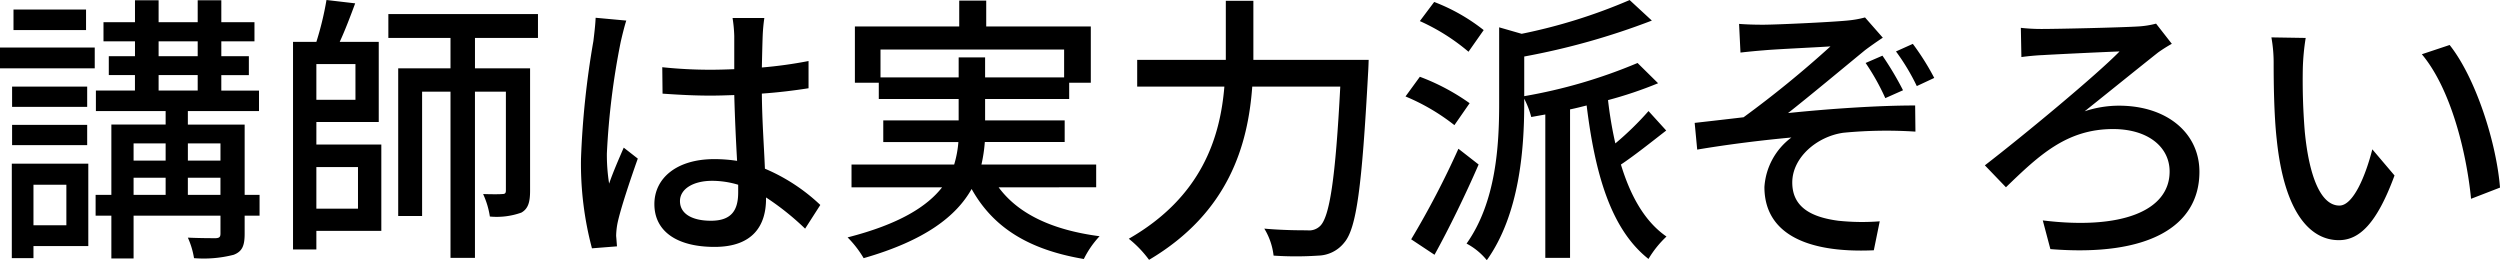 <svg xmlns="http://www.w3.org/2000/svg" width="245.414" height="25.535" viewBox="0 0 245.414 25.535">
  <path id="パス_84" data-name="パス 84" d="M9.567-22.581H2.445v2.015H9.567ZM7.635-5.383v3.975H4.405V-5.383Zm2.153-2.07H2.279V1.822H4.405V.635H9.788ZM2.307-9.275H9.678v-1.988H2.307Zm7.371-5.742H2.307v1.988H9.678ZM1.12-16.812h9.3v-2.043H1.12ZM19.561-4.389V-6.073h3.2v1.684ZM14.233-6.073H17.38v1.684H14.233ZM17.38-9.441v1.684H14.233V-9.441Zm5.383,0v1.684h-3.2V-9.441ZM16.69-16.149h3.837v1.518H16.69Zm0-3.313h3.837V-18H16.69ZM26.6-4.389H25.137v-6.9H19.561v-1.325h6.984v-2.015h-3.7v-1.518h2.705V-18H22.846v-1.463H26.1v-1.877H22.846v-2.153H20.527v2.153H16.69v-2.153H14.371v2.153H11.279v1.877h3.092V-18H11.8v1.85h2.567v1.518H10.534v2.015H17.38v1.325H12.052v6.9H10.506v2.043h1.546v4.2h2.181v-4.2h8.53V-.607c0,.331-.083.442-.442.469-.359,0-1.574,0-2.761-.055a8.012,8.012,0,0,1,.607,2.015,11.851,11.851,0,0,0,3.892-.331c.856-.331,1.077-.911,1.077-2.07V-2.346H26.6Zm9.662-2.733v4.086H32.176V-7.122Zm-.248-6.6H32.176v-3.506h3.837Zm-3.837,2.181H38.3v-7.868H34.468c.525-1.132,1.049-2.512,1.518-3.782L33.17-23.52a30.594,30.594,0,0,1-.994,4.113H29.885V.966h2.291V-.856h6.377V-9.331H32.176ZM53.93-19.793V-22.14H39.243v2.346h6.1v2.981H40.21V-2.319h2.346v-12.2h2.788V1.794h2.4V-14.521h3.037v9.69c0,.276-.083.359-.359.359-.248.028-1.021.028-1.877,0a8.115,8.115,0,0,1,.663,2.208A7.17,7.17,0,0,0,52.3-2.65c.69-.386.856-1.077.856-2.153V-16.812H47.746v-2.981ZM67.87-3.782c0-1.187,1.3-1.988,3.147-1.988a8.9,8.9,0,0,1,2.567.386v.745c0,1.739-.635,2.788-2.678,2.788C69.14-1.85,67.87-2.485,67.87-3.782Zm8.282-17.971H73.033a13.583,13.583,0,0,1,.166,1.767v3.257c-.773.028-1.518.055-2.291.055a44.944,44.944,0,0,1-4.776-.248l.028,2.595c1.6.11,3.119.193,4.721.193.773,0,1.546-.028,2.319-.055.055,2.153.166,4.527.276,6.46A14.692,14.692,0,0,0,71.238-7.9c-3.7,0-5.88,1.877-5.88,4.417,0,2.65,2.181,4.2,5.908,4.2C75.1.718,76.318-1.463,76.318-4v-.138a26.248,26.248,0,0,1,3.837,3.064L81.646-3.4a18.212,18.212,0,0,0-5.438-3.561c-.083-2.126-.276-4.61-.3-7.371,1.6-.11,3.147-.3,4.583-.525V-17.53a42.7,42.7,0,0,1-4.583.635c.028-1.27.055-2.457.083-3.147C76.014-20.594,76.069-21.2,76.152-21.753ZM62.6-21.5l-3.009-.276c-.028.718-.138,1.6-.221,2.291A84.7,84.7,0,0,0,58.153-7.923,32.31,32.31,0,0,0,59.23.856L61.687.663c-.028-.331-.055-.745-.083-1.021a7.127,7.127,0,0,1,.138-1.27c.3-1.408,1.242-4.224,1.988-6.322l-1.38-1.077c-.442,1.021-1.049,2.4-1.435,3.534a17.958,17.958,0,0,1-.221-2.954,72.98,72.98,0,0,1,1.353-10.932C62.156-19.876,62.432-21.008,62.6-21.5Zm24.955,5.576v-2.733H105.58v2.733H97.823v-1.96H95.228v1.96ZM108.727-5.135V-7.371H97.464a14.694,14.694,0,0,0,.331-2.208h7.84V-11.7H97.823v-2.1h8.254v-1.6H108.2v-5.521H97.933v-2.54h-2.65v2.54H85.041V-15.4h2.346v1.6h7.84v2.1h-7.4v2.126H95.2a10.367,10.367,0,0,1-.414,2.208H84.71v2.236H93.6c-1.463,1.877-4.2,3.616-9.275,4.914A10.151,10.151,0,0,1,85.9,1.822C91.97.083,95.007-2.319,96.5-4.969c2.126,3.81,5.632,5.963,11.015,6.874a9.211,9.211,0,0,1,1.546-2.236c-4.638-.607-7.978-2.181-9.91-4.8ZM124.158-17.64v-5.8h-2.705v5.8h-8.7v2.623h8.558C120.9-10.048,119.106-4.2,111.929-.083a10.853,10.853,0,0,1,1.988,2.07c7.84-4.638,9.717-11.318,10.131-17.005h8.641c-.469,9.027-1.049,12.809-1.988,13.692a1.549,1.549,0,0,1-1.27.414c-.69,0-2.374,0-4.2-.166a6.468,6.468,0,0,1,.911,2.65,32.879,32.879,0,0,0,4.389,0A3.358,3.358,0,0,0,133.075.3c1.215-1.408,1.739-5.494,2.346-16.674.028-.359.055-1.27.055-1.27Zm22.609-2.926a18.391,18.391,0,0,0-4.859-2.761L140.5-21.45a20.006,20.006,0,0,1,4.776,3.009Zm-1.38,7.177a21.278,21.278,0,0,0-4.886-2.595l-1.408,1.932a20.418,20.418,0,0,1,4.8,2.816Zm-1.1,4.472a86.116,86.116,0,0,1-4.638,8.889l2.291,1.518C143.372-1.1,145-4.445,146.27-7.371Zm18.661-3.7a29.874,29.874,0,0,1-3.257,3.175,38.968,38.968,0,0,1-.718-4.251,39.25,39.25,0,0,0,4.914-1.656l-2.015-1.988a50.727,50.727,0,0,1-11.125,3.257v-3.892A70.227,70.227,0,0,0,163.275-21.5l-2.181-2.015a53.693,53.693,0,0,1-10.6,3.313l-2.208-.635v7.481c0,4.113-.3,9.662-3.2,13.748a6.428,6.428,0,0,1,1.988,1.629c3.23-4.527,3.672-10.987,3.672-15.349v-.5a8.533,8.533,0,0,1,.69,1.794l1.38-.248V1.794h2.429V-12.781c.552-.11,1.077-.248,1.629-.386C157.7-6.46,159.245-1.021,162.944,1.9A10.022,10.022,0,0,1,164.711-.3c-2.126-1.463-3.534-3.975-4.472-7.067,1.325-.883,2.954-2.181,4.445-3.34Zm8.889-8.558.138,2.816c.718-.083,1.574-.166,2.291-.221,1.159-.11,5.355-.3,6.543-.386a103.459,103.459,0,0,1-8.53,6.957c-1.408.166-3.313.386-4.8.552l.248,2.623c3.092-.525,6.515-.939,9.248-1.187a6.58,6.58,0,0,0-2.65,4.859c0,4.389,3.837,6.515,10.739,6.211l.58-2.843a22.6,22.6,0,0,1-4.058-.055c-2.512-.331-4.527-1.242-4.527-3.754,0-2.457,2.429-4.527,5.024-4.886a44.064,44.064,0,0,1,7.067-.11l-.028-2.567c-3.7,0-8.5.331-12.478.745,2.07-1.629,5.521-4.5,7.536-6.156.469-.359,1.3-.939,1.767-1.242L184.2-21.808a9.936,9.936,0,0,1-1.684.3c-1.629.166-7.095.414-8.282.414C173.352-21.091,172.606-21.118,171.833-21.174Zm14.079,3.119-1.656.718a22.405,22.405,0,0,1,1.932,3.451l1.739-.773A30.616,30.616,0,0,0,185.912-18.054Zm2.981-1.159-1.656.745a20.9,20.9,0,0,1,2.043,3.4l1.712-.8A24.608,24.608,0,0,0,188.894-19.214Zm10.6-1.574.055,2.871c.58-.083,1.435-.166,2.1-.193,1.353-.083,5.935-.3,7.536-.359-2.264,2.319-9.358,8.2-13.223,11.18l2.07,2.153c3.257-3.147,5.963-5.714,10.518-5.714,3.4,0,5.549,1.739,5.549,4.168,0,3.892-4.8,5.742-12.45,4.8l.745,2.816c9.634.773,14.631-2.236,14.631-7.592,0-3.81-3.2-6.487-7.9-6.487a10.677,10.677,0,0,0-3.368.552c2.319-1.85,5.355-4.306,7.205-5.77a14.449,14.449,0,0,1,1.353-.856L212.772-21.2a8.8,8.8,0,0,1-1.739.276c-1.767.11-8.006.248-9.5.248A18.422,18.422,0,0,1,199.494-20.787Zm27.964.994-3.368-.055a14.123,14.123,0,0,1,.221,2.595c0,1.656.028,4.969.3,7.4.745,7.26,3.313,9.91,6.1,9.91,2.015,0,3.727-1.629,5.466-6.349L234-8.861c-.635,2.512-1.85,5.521-3.23,5.521-1.85,0-2.981-2.926-3.4-7.26a61.808,61.808,0,0,1-.193-6.211A22.6,22.6,0,0,1,227.459-19.793Zm14.134.69-2.733.911c2.788,3.313,4.362,9.441,4.831,14.189l2.843-1.1C246.175-9.579,244.132-15.9,241.593-19.1Z" transform="translate(-1.12 23.52)"/>
</svg>
